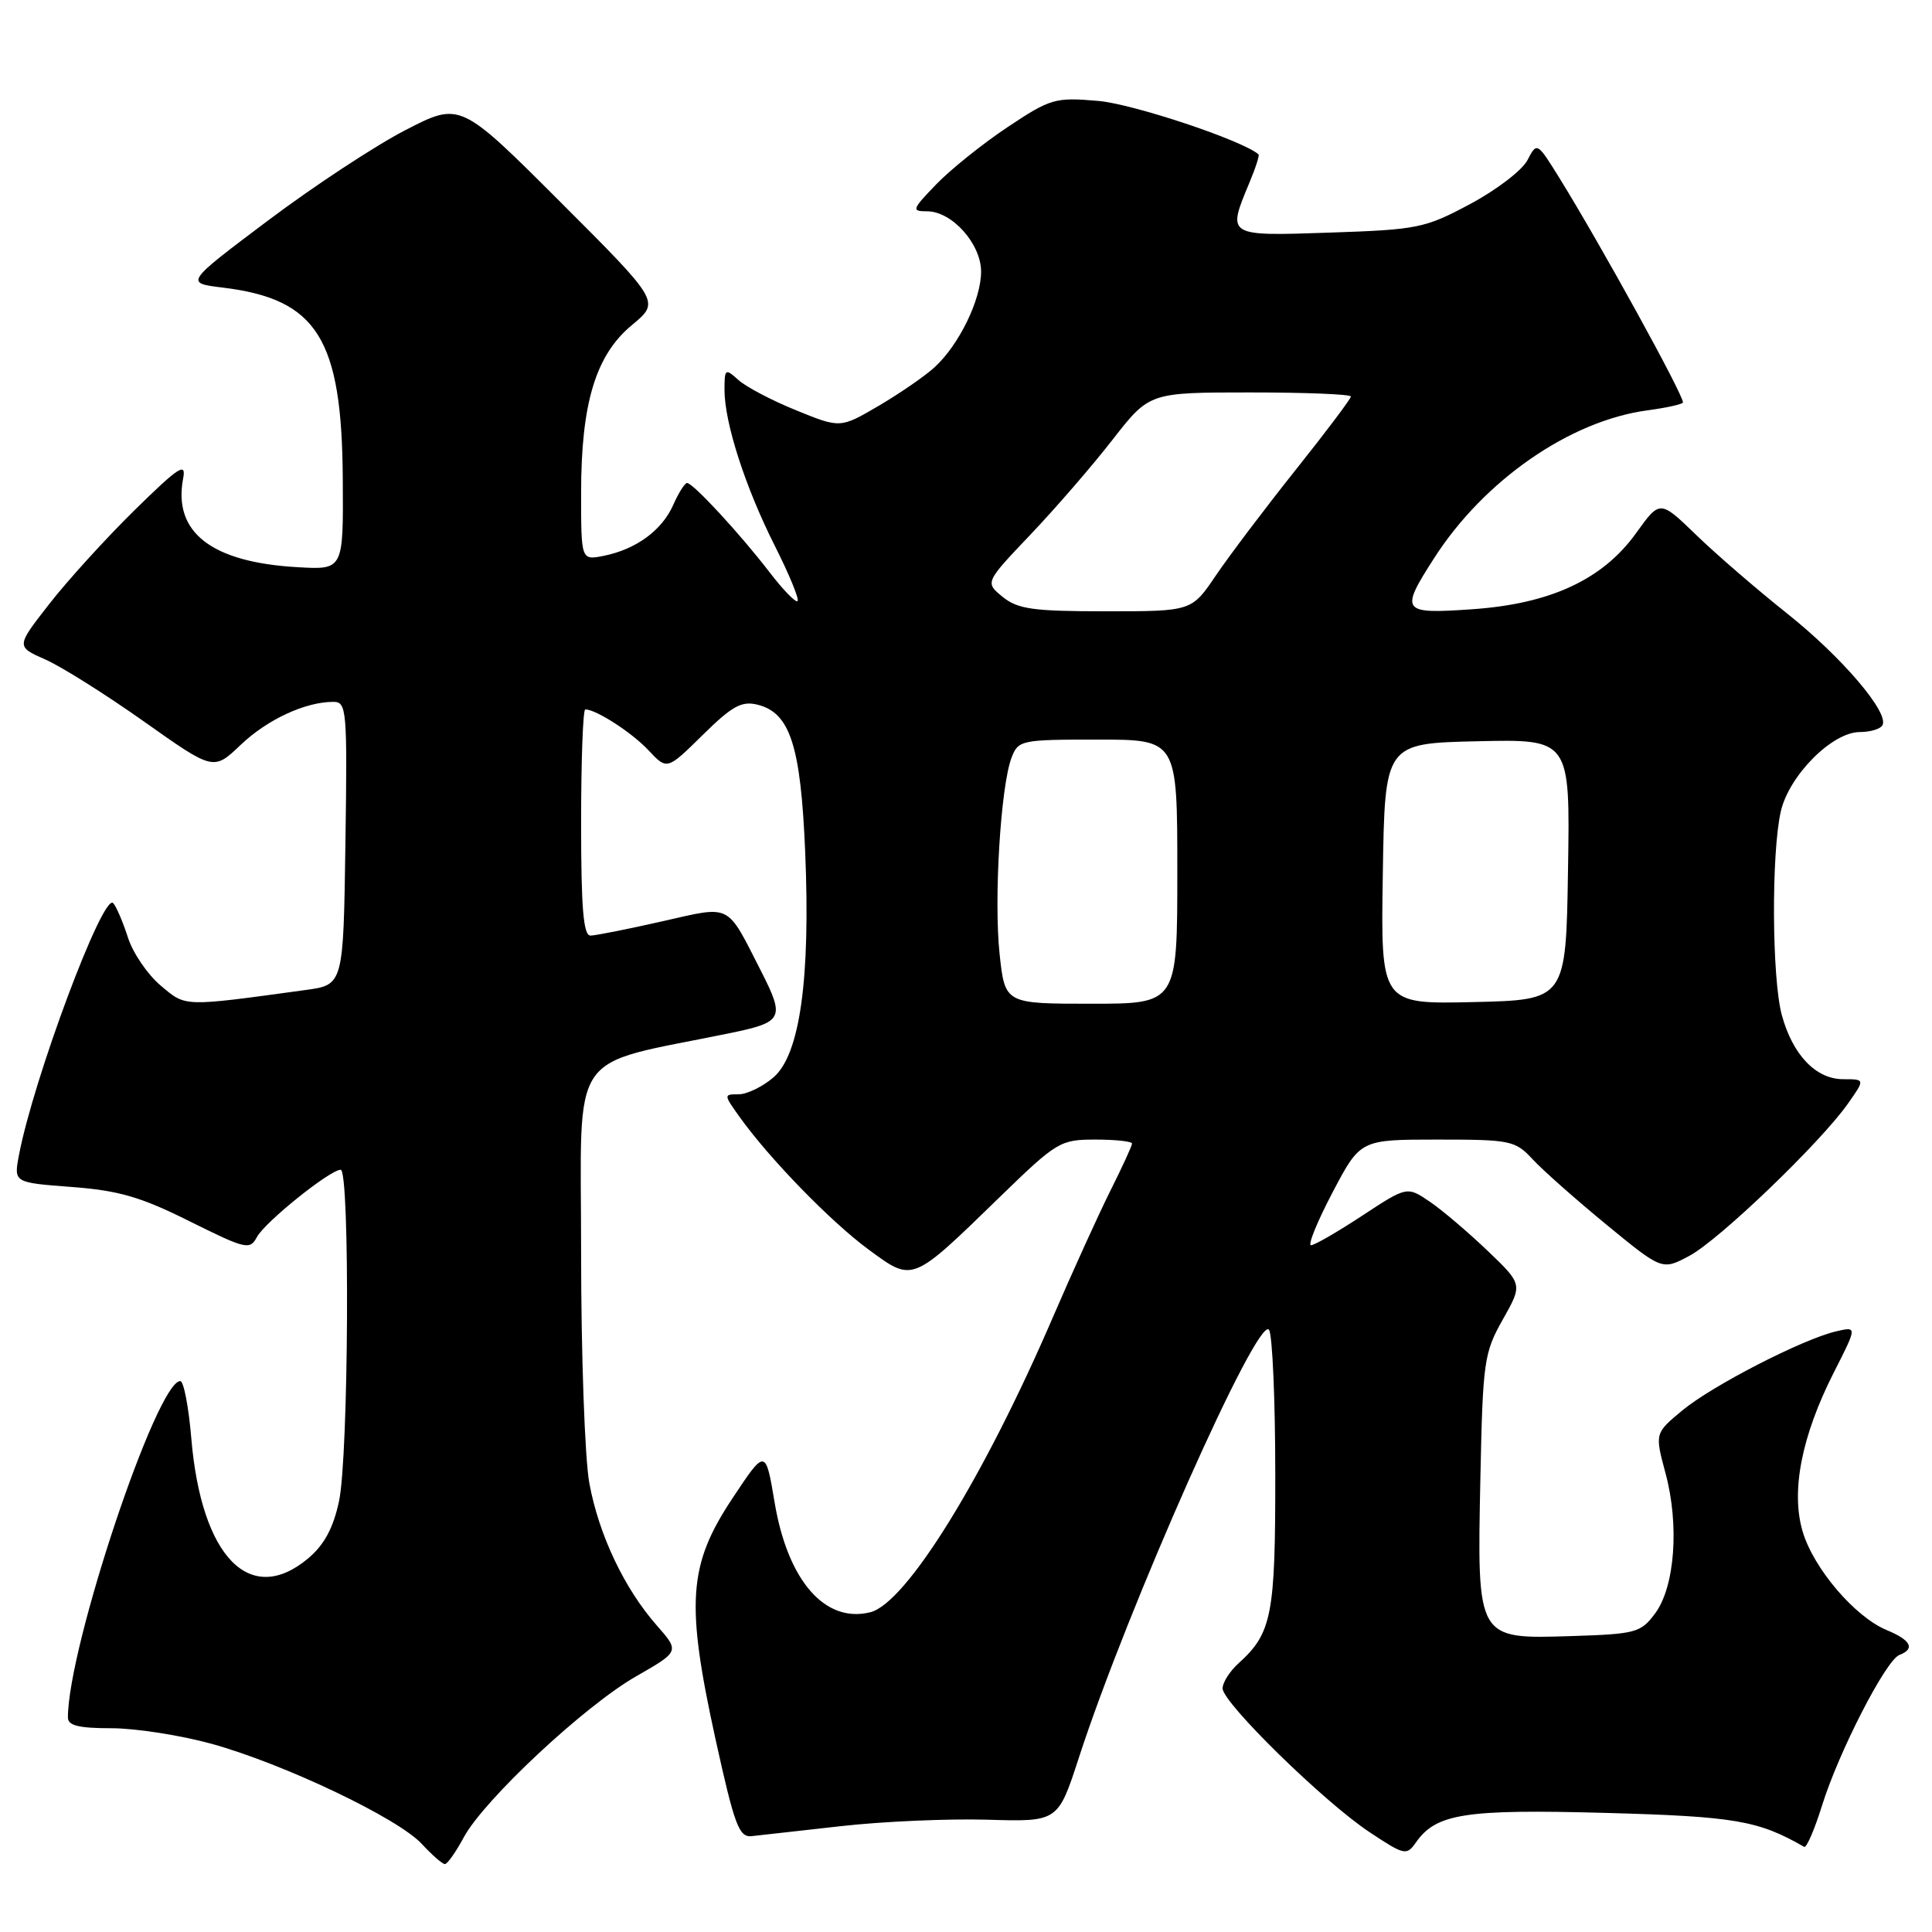 <?xml version="1.0" encoding="UTF-8" standalone="no"?>
<!DOCTYPE svg PUBLIC "-//W3C//DTD SVG 1.1//EN" "http://www.w3.org/Graphics/SVG/1.1/DTD/svg11.dtd" >
<svg xmlns="http://www.w3.org/2000/svg" xmlns:xlink="http://www.w3.org/1999/xlink" version="1.1" viewBox="0 0 256 256">
 <g >
 <path fill="currentColor"
d=" M 61.45 243.46 C 64.13 238.48 77.47 226.02 84.31 222.11 C 90.05 218.82 90.05 218.82 87.02 215.37 C 82.72 210.48 79.35 203.37 78.09 196.53 C 77.49 193.28 77.00 179.51 77.00 165.92 C 77.00 138.40 74.98 141.37 96.75 136.89 C 103.77 135.44 104.02 134.93 100.86 128.71 C 96.19 119.56 97.04 119.98 87.71 122.09 C 83.20 123.11 78.94 123.96 78.25 123.97 C 77.30 123.99 77.00 120.35 77.00 109.00 C 77.00 100.75 77.25 94.00 77.55 94.00 C 78.99 94.00 83.75 97.08 85.94 99.43 C 88.39 102.04 88.39 102.04 93.11 97.39 C 97.03 93.53 98.27 92.85 100.40 93.38 C 104.69 94.46 106.10 98.80 106.69 112.85 C 107.40 129.69 106.00 139.73 102.50 142.75 C 101.06 143.99 98.98 145.00 97.88 145.00 C 95.88 145.00 95.88 145.03 97.98 147.97 C 101.89 153.46 110.09 161.90 115.09 165.57 C 121.02 169.92 120.72 170.04 132.54 158.55 C 140.05 151.26 140.49 151.00 145.16 151.00 C 147.82 151.00 150.00 151.24 150.00 151.53 C 150.00 151.82 148.71 154.63 147.13 157.78 C 145.56 160.93 142.14 168.45 139.53 174.50 C 130.34 195.84 120.08 212.44 115.32 213.63 C 109.34 215.13 104.39 209.47 102.65 199.13 C 101.44 191.92 101.44 191.92 97.01 198.60 C 91.19 207.39 90.85 212.40 94.82 230.50 C 97.32 241.84 97.92 243.47 99.59 243.30 C 100.64 243.18 105.99 242.59 111.47 241.97 C 116.96 241.35 125.67 240.97 130.82 241.12 C 140.19 241.40 140.19 241.40 142.94 232.95 C 149.41 213.03 166.76 174.01 168.16 176.22 C 168.60 176.92 168.98 185.51 168.98 195.30 C 169.00 214.04 168.54 216.39 164.10 220.41 C 162.95 221.45 162.00 222.94 162.00 223.72 C 162.00 225.62 175.44 238.78 181.47 242.77 C 186.10 245.84 186.38 245.90 187.62 244.13 C 190.30 240.30 194.13 239.71 212.78 240.22 C 229.89 240.69 232.99 241.22 239.06 244.72 C 239.37 244.90 240.43 242.44 241.42 239.27 C 243.63 232.16 249.88 219.98 251.68 219.29 C 253.80 218.48 253.22 217.33 250.01 216.00 C 245.80 214.26 240.34 207.87 238.87 202.97 C 237.27 197.63 238.71 190.29 243.00 181.84 C 246.09 175.76 246.09 175.76 243.30 176.41 C 238.84 177.45 226.83 183.63 222.89 186.91 C 219.27 189.92 219.27 189.92 220.69 195.21 C 222.54 202.08 221.93 210.28 219.31 213.79 C 217.41 216.34 216.77 216.52 208.19 216.79 C 195.63 217.18 195.72 217.33 196.16 195.79 C 196.48 180.37 196.64 179.25 199.13 174.84 C 201.76 170.18 201.76 170.18 197.13 165.75 C 194.58 163.31 191.14 160.38 189.47 159.24 C 186.44 157.18 186.44 157.18 180.49 161.09 C 177.22 163.24 174.17 165.00 173.72 165.00 C 173.26 165.00 174.55 161.85 176.57 158.00 C 180.25 151.00 180.25 151.00 190.45 151.00 C 200.17 151.00 200.77 151.12 203.08 153.61 C 204.41 155.05 208.82 158.95 212.87 162.28 C 220.24 168.33 220.24 168.33 223.84 166.41 C 227.78 164.32 241.22 151.41 244.85 146.25 C 247.14 143.00 247.14 143.00 244.24 143.00 C 240.62 143.00 237.54 139.79 236.10 134.50 C 234.78 129.64 234.70 113.02 235.97 107.50 C 237.07 102.74 242.78 97.00 246.43 97.00 C 247.78 97.00 249.13 96.61 249.42 96.12 C 250.42 94.52 244.07 87.06 236.75 81.25 C 232.78 78.09 227.37 73.42 224.74 70.87 C 219.95 66.24 219.95 66.24 216.80 70.63 C 212.37 76.80 205.43 80.02 195.05 80.73 C 185.68 81.38 185.46 81.07 190.04 73.94 C 196.65 63.64 208.02 55.76 218.25 54.38 C 220.86 54.03 223.00 53.55 223.00 53.32 C 223.00 52.21 212.16 32.53 206.67 23.65 C 203.66 18.80 203.66 18.80 202.39 21.23 C 201.69 22.57 198.28 25.18 194.81 27.03 C 188.83 30.23 187.87 30.43 176.25 30.82 C 162.54 31.29 162.59 31.32 165.51 24.31 C 166.35 22.32 166.91 20.59 166.76 20.46 C 164.70 18.62 150.12 13.76 145.50 13.37 C 139.79 12.88 139.21 13.05 133.50 16.85 C 130.20 19.05 125.95 22.46 124.05 24.43 C 120.83 27.77 120.75 28.00 122.85 28.00 C 126.14 28.00 130.00 32.31 130.00 35.99 C 130.00 39.69 127.09 45.68 123.85 48.65 C 122.56 49.84 119.21 52.14 116.42 53.78 C 111.34 56.75 111.34 56.75 105.50 54.37 C 102.28 53.07 98.83 51.25 97.83 50.34 C 96.10 48.78 96.00 48.85 96.00 51.66 C 96.00 56.03 98.75 64.55 102.68 72.35 C 104.58 76.12 105.93 79.40 105.68 79.65 C 105.44 79.89 103.76 78.16 101.95 75.80 C 98.09 70.77 91.84 64.00 91.04 64.00 C 90.74 64.00 89.91 65.31 89.20 66.92 C 87.71 70.28 84.28 72.79 80.00 73.65 C 77.00 74.25 77.00 74.25 77.00 65.31 C 77.00 53.41 78.94 47.02 83.76 43.05 C 87.47 39.98 87.47 39.98 74.23 26.74 C 60.98 13.50 60.98 13.50 53.74 17.23 C 49.76 19.28 41.55 24.68 35.50 29.23 C 24.50 37.50 24.50 37.50 29.54 38.11 C 42.04 39.64 45.31 44.86 45.42 63.50 C 45.50 75.50 45.50 75.50 39.50 75.16 C 28.02 74.52 22.90 70.55 24.27 63.38 C 24.69 61.19 23.68 61.86 17.79 67.64 C 13.96 71.41 8.87 77.01 6.48 80.09 C 2.13 85.67 2.13 85.67 5.99 87.38 C 8.12 88.31 14.00 92.02 19.07 95.60 C 28.29 102.13 28.29 102.13 31.89 98.70 C 35.43 95.33 40.46 93.00 44.17 93.00 C 45.94 93.00 46.03 93.99 45.77 111.75 C 45.50 130.50 45.50 130.50 40.50 131.18 C 24.12 133.42 24.67 133.44 21.29 130.59 C 19.55 129.13 17.60 126.26 16.95 124.22 C 16.29 122.17 15.42 120.13 15.00 119.67 C 13.67 118.22 4.40 143.03 2.50 153.12 C 1.83 156.70 1.83 156.70 9.50 157.28 C 15.73 157.75 18.67 158.60 25.11 161.82 C 32.57 165.53 33.11 165.66 34.04 163.92 C 35.11 161.92 43.73 155.00 45.14 155.00 C 46.39 155.00 46.20 192.99 44.92 198.93 C 44.16 202.47 42.96 204.70 40.85 206.48 C 33.14 212.96 26.68 206.35 25.35 190.60 C 25.00 186.42 24.34 183.00 23.89 183.00 C 20.78 183.00 9.00 218.24 9.00 227.57 C 9.00 228.65 10.42 229.00 14.77 229.00 C 17.94 229.00 23.91 229.93 28.02 231.06 C 37.61 233.71 52.80 240.94 55.92 244.36 C 57.26 245.81 58.62 247.00 58.95 247.00 C 59.28 247.00 60.40 245.41 61.45 243.46 Z  M 132.45 126.39 C 131.68 119.15 132.59 104.22 134.03 100.41 C 134.92 98.07 135.28 98.00 145.48 98.00 C 156.00 98.00 156.00 98.00 156.00 115.50 C 156.00 133.00 156.00 133.00 144.58 133.00 C 133.16 133.00 133.16 133.00 132.45 126.39 Z  M 183.23 115.78 C 183.50 98.50 183.50 98.50 195.77 98.22 C 208.05 97.94 208.05 97.94 207.77 115.22 C 207.50 132.50 207.50 132.50 195.23 132.78 C 182.95 133.06 182.95 133.06 183.23 115.78 Z  M 132.86 79.09 C 130.51 77.18 130.51 77.18 136.54 70.84 C 139.86 67.35 144.76 61.69 147.43 58.25 C 152.30 52.00 152.30 52.00 165.65 52.00 C 172.99 52.00 179.00 52.24 179.00 52.54 C 179.00 52.84 175.70 57.22 171.66 62.29 C 167.62 67.36 162.88 73.64 161.11 76.25 C 157.90 81.00 157.90 81.00 146.56 81.00 C 136.89 81.00 134.87 80.72 132.86 79.09 Z "/>
</g>
</svg>